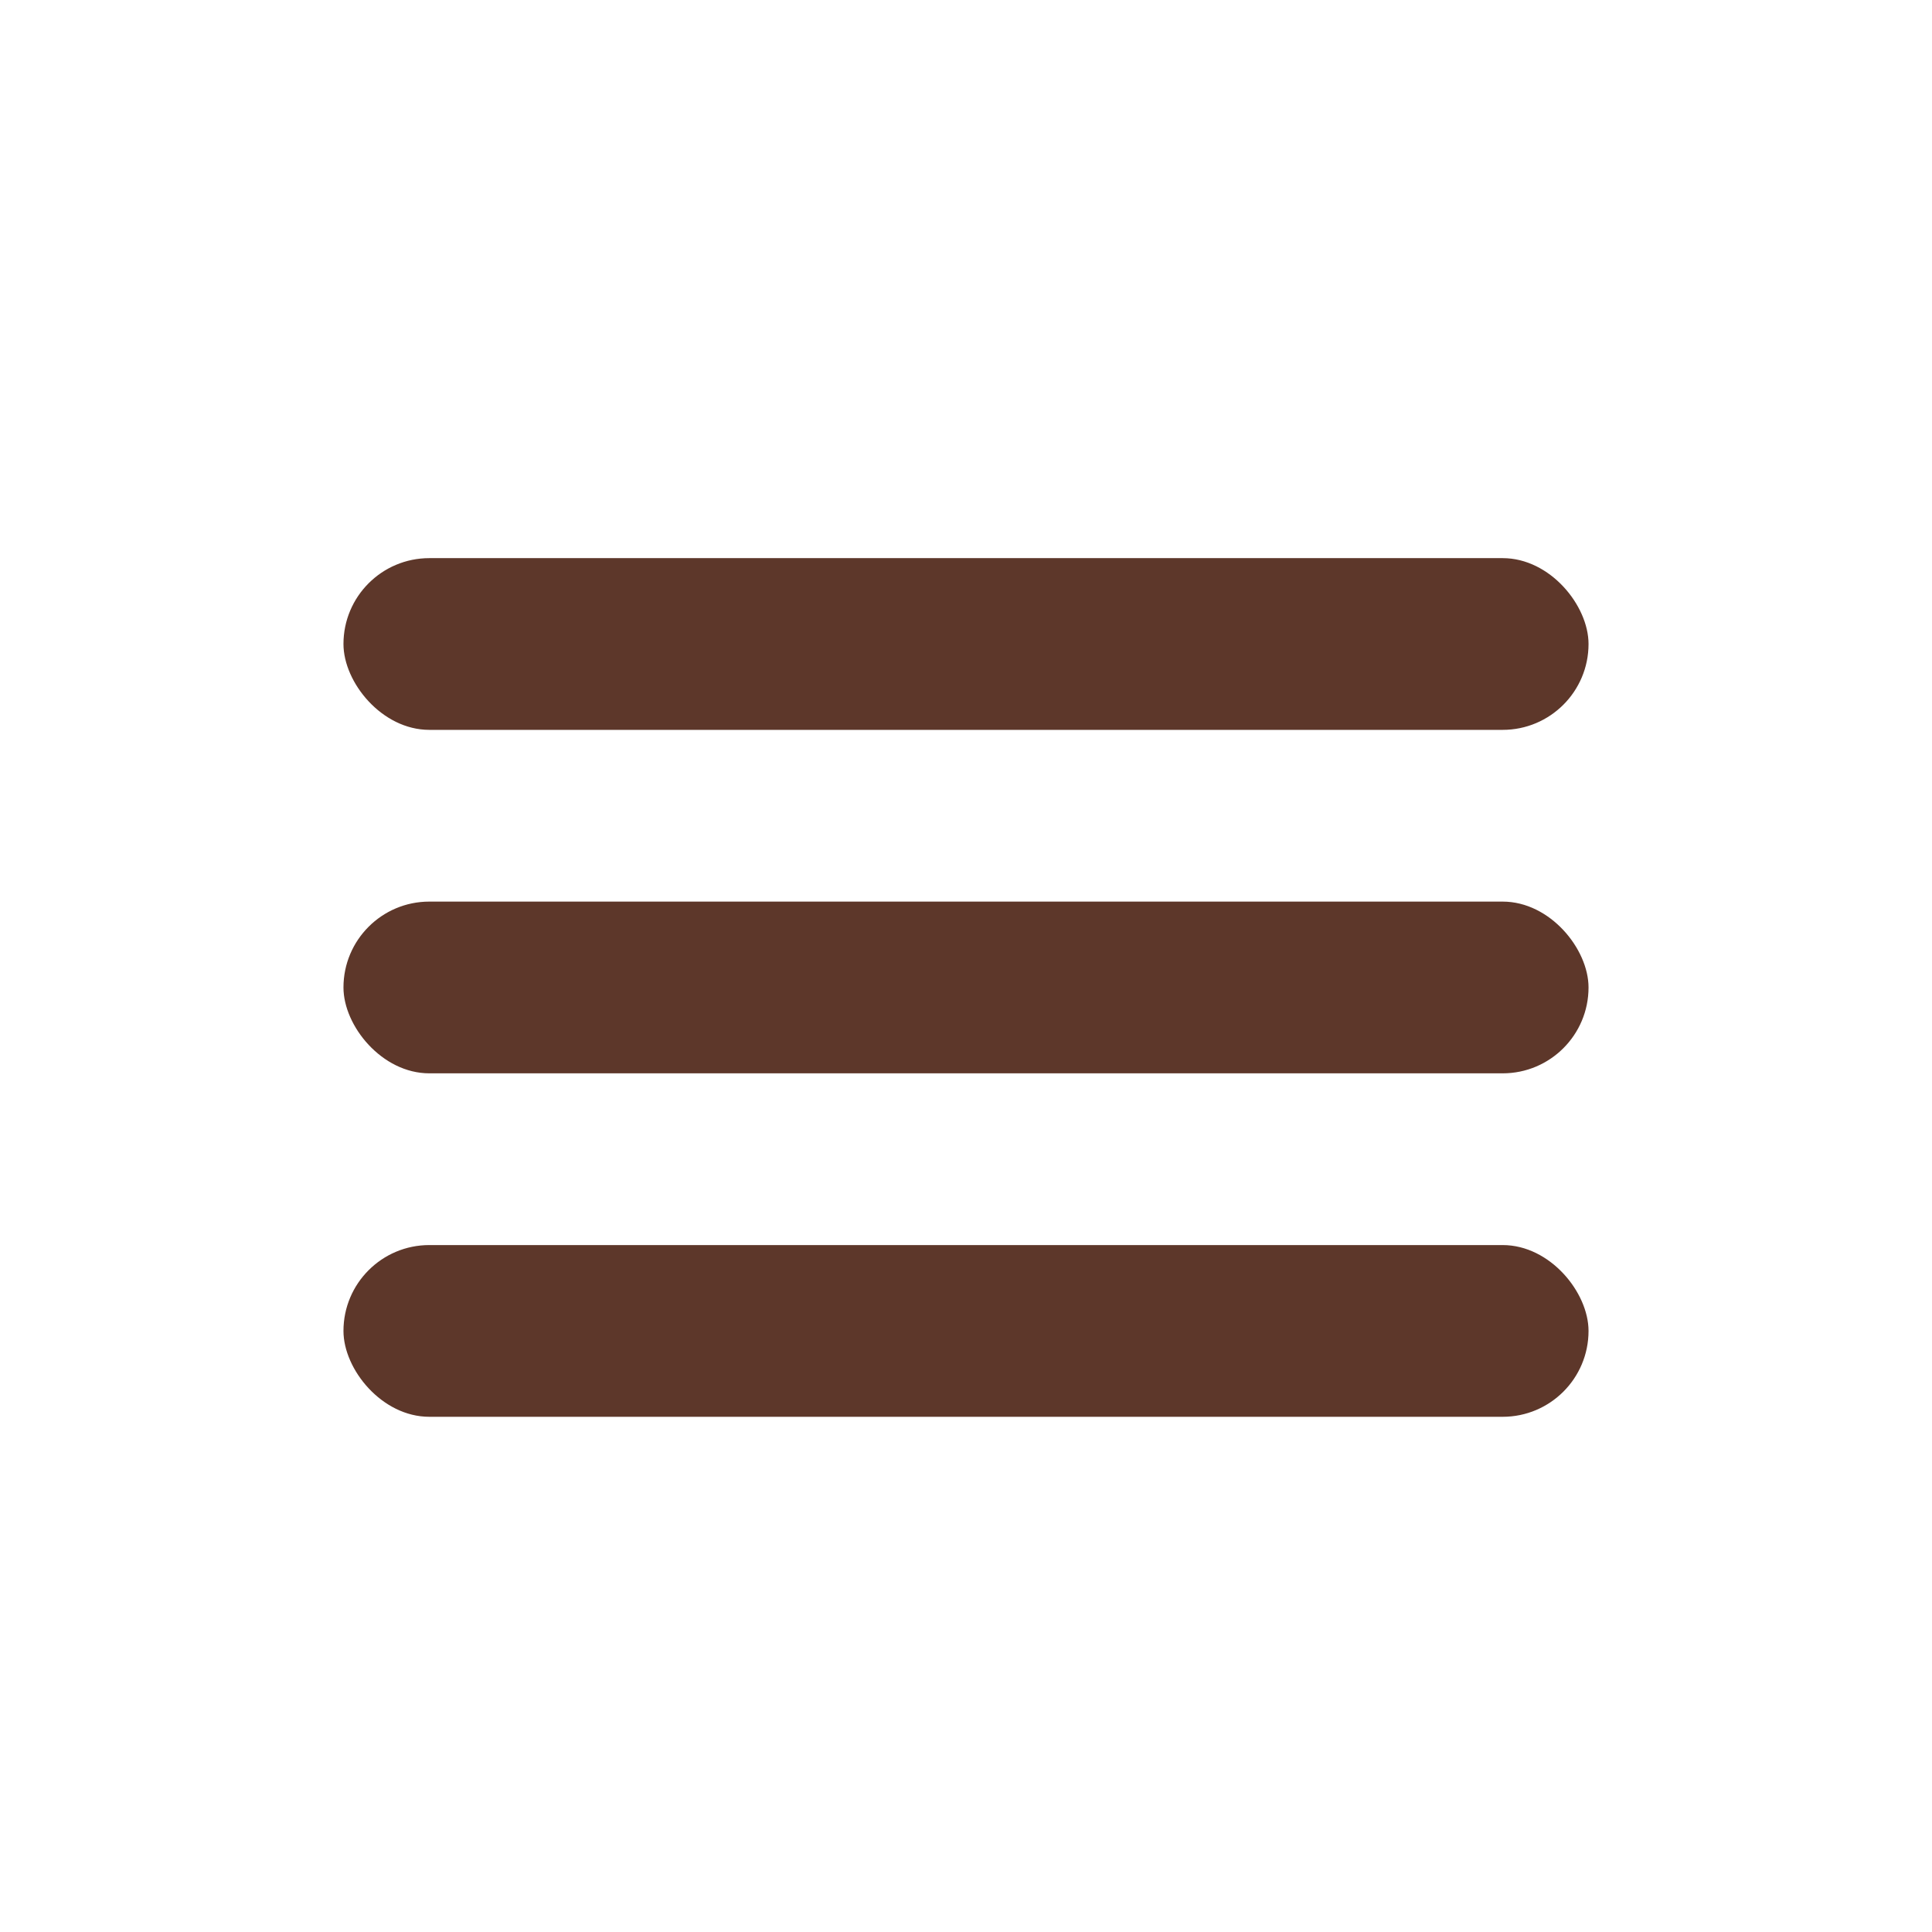 <svg width="45" height="45" viewBox="0 0 45 45" fill="none" xmlns="http://www.w3.org/2000/svg">
<rect width="45" height="45" fill="white"/>
<rect x="8" y="13" width="29" height="4" rx="2" fill="#5D372A"/>
<rect x="8" y="21" width="29" height="4" rx="2" fill="#5D372A"/>
<rect x="8" y="29" width="29" height="4" rx="2" fill="#5D372A"/>
</svg>

